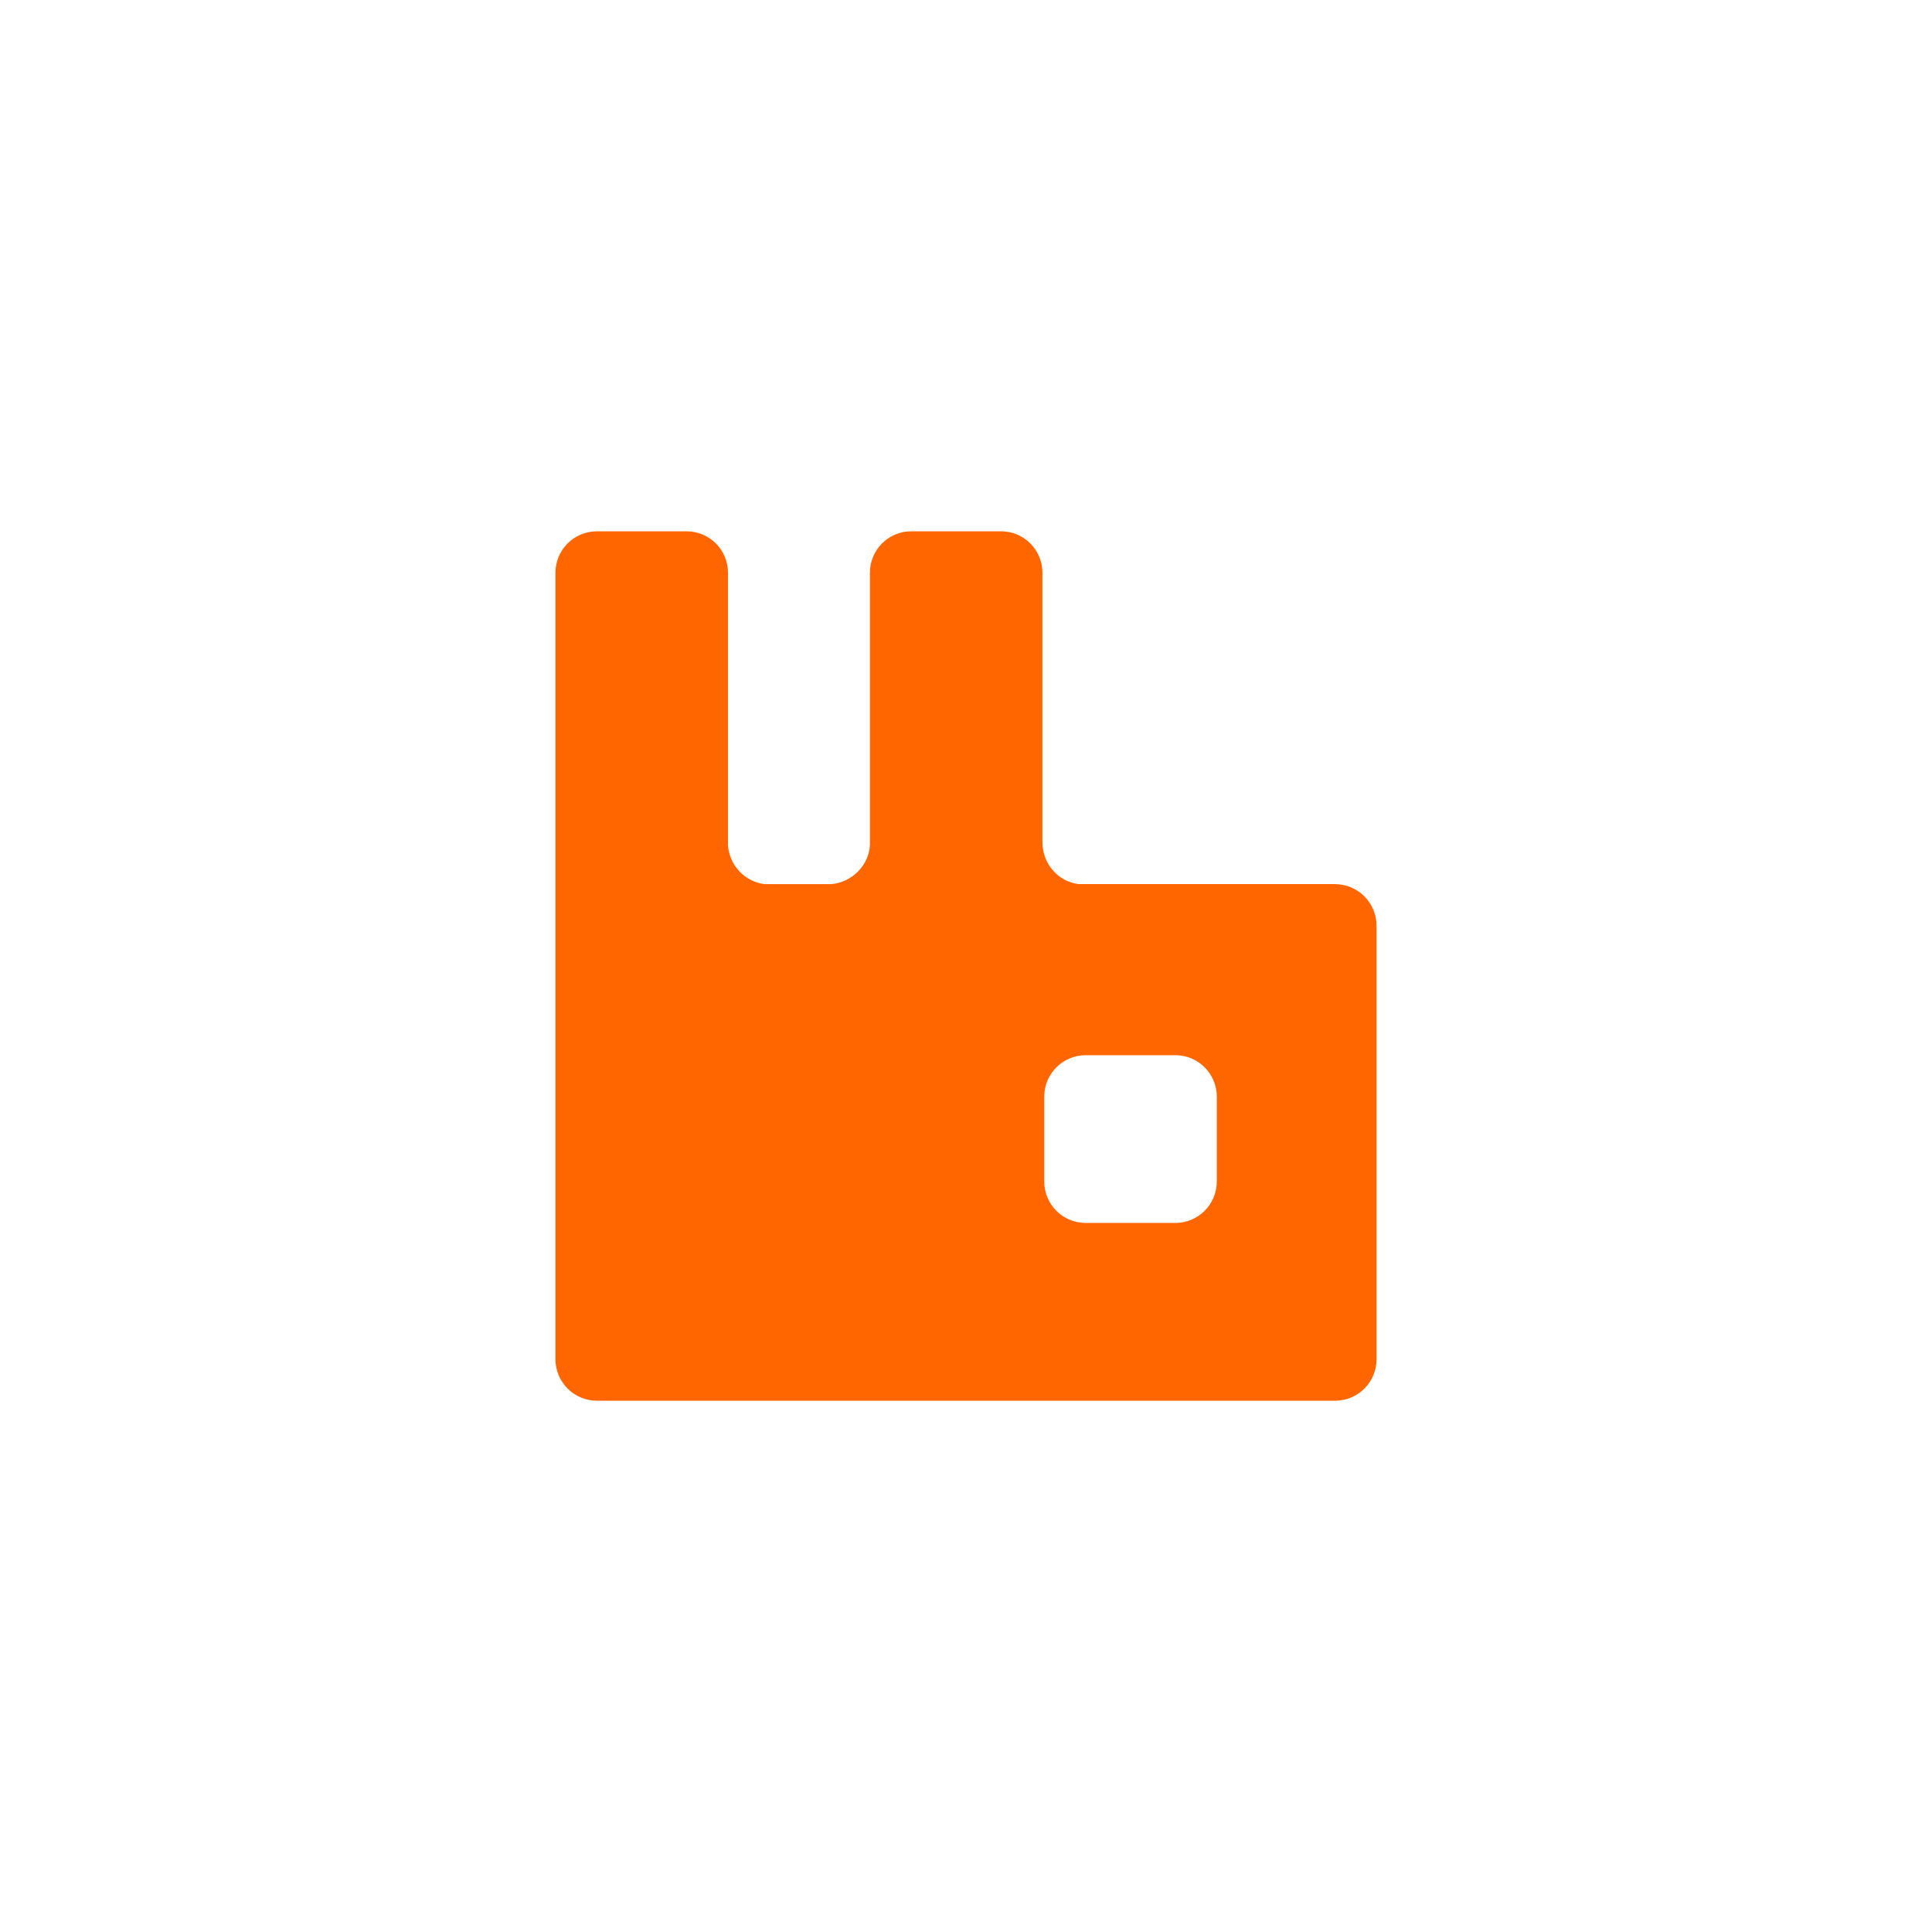 <svg width="80" height="80" viewBox="0 0 80 80" fill="none" xmlns="http://www.w3.org/2000/svg">
<path d="M55.278 36.61C55.733 36.61 56.17 36.791 56.493 37.112C56.815 37.434 56.998 37.87 57 38.326V56.283C57 57.228 56.236 58 55.287 58H24.715C24.26 58 23.824 57.819 23.502 57.497C23.181 57.175 23 56.738 23 56.283V23.717C23 22.773 23.764 22.001 24.716 22.001H28.432C29.375 22.001 30.145 22.765 30.145 23.717V34.995C30.171 35.397 30.334 35.778 30.609 36.072C30.883 36.367 31.251 36.557 31.65 36.61H34.43C35.273 36.532 35.974 35.845 36.021 34.995V23.716C36.021 22.772 36.783 22 37.734 22H41.45C42.393 22 43.165 22.763 43.165 23.716V34.876C43.165 35.758 43.811 36.507 44.661 36.609H55.28L55.278 36.61ZM50.385 48.925V45.411C50.385 44.467 49.623 43.694 48.672 43.694H44.954C44.012 43.694 43.24 44.459 43.24 45.411V48.923C43.24 49.867 44.003 50.639 44.954 50.639H48.67C49.613 50.639 50.384 49.876 50.384 48.923L50.385 48.925Z" fill="#FF6600"/>
</svg>
